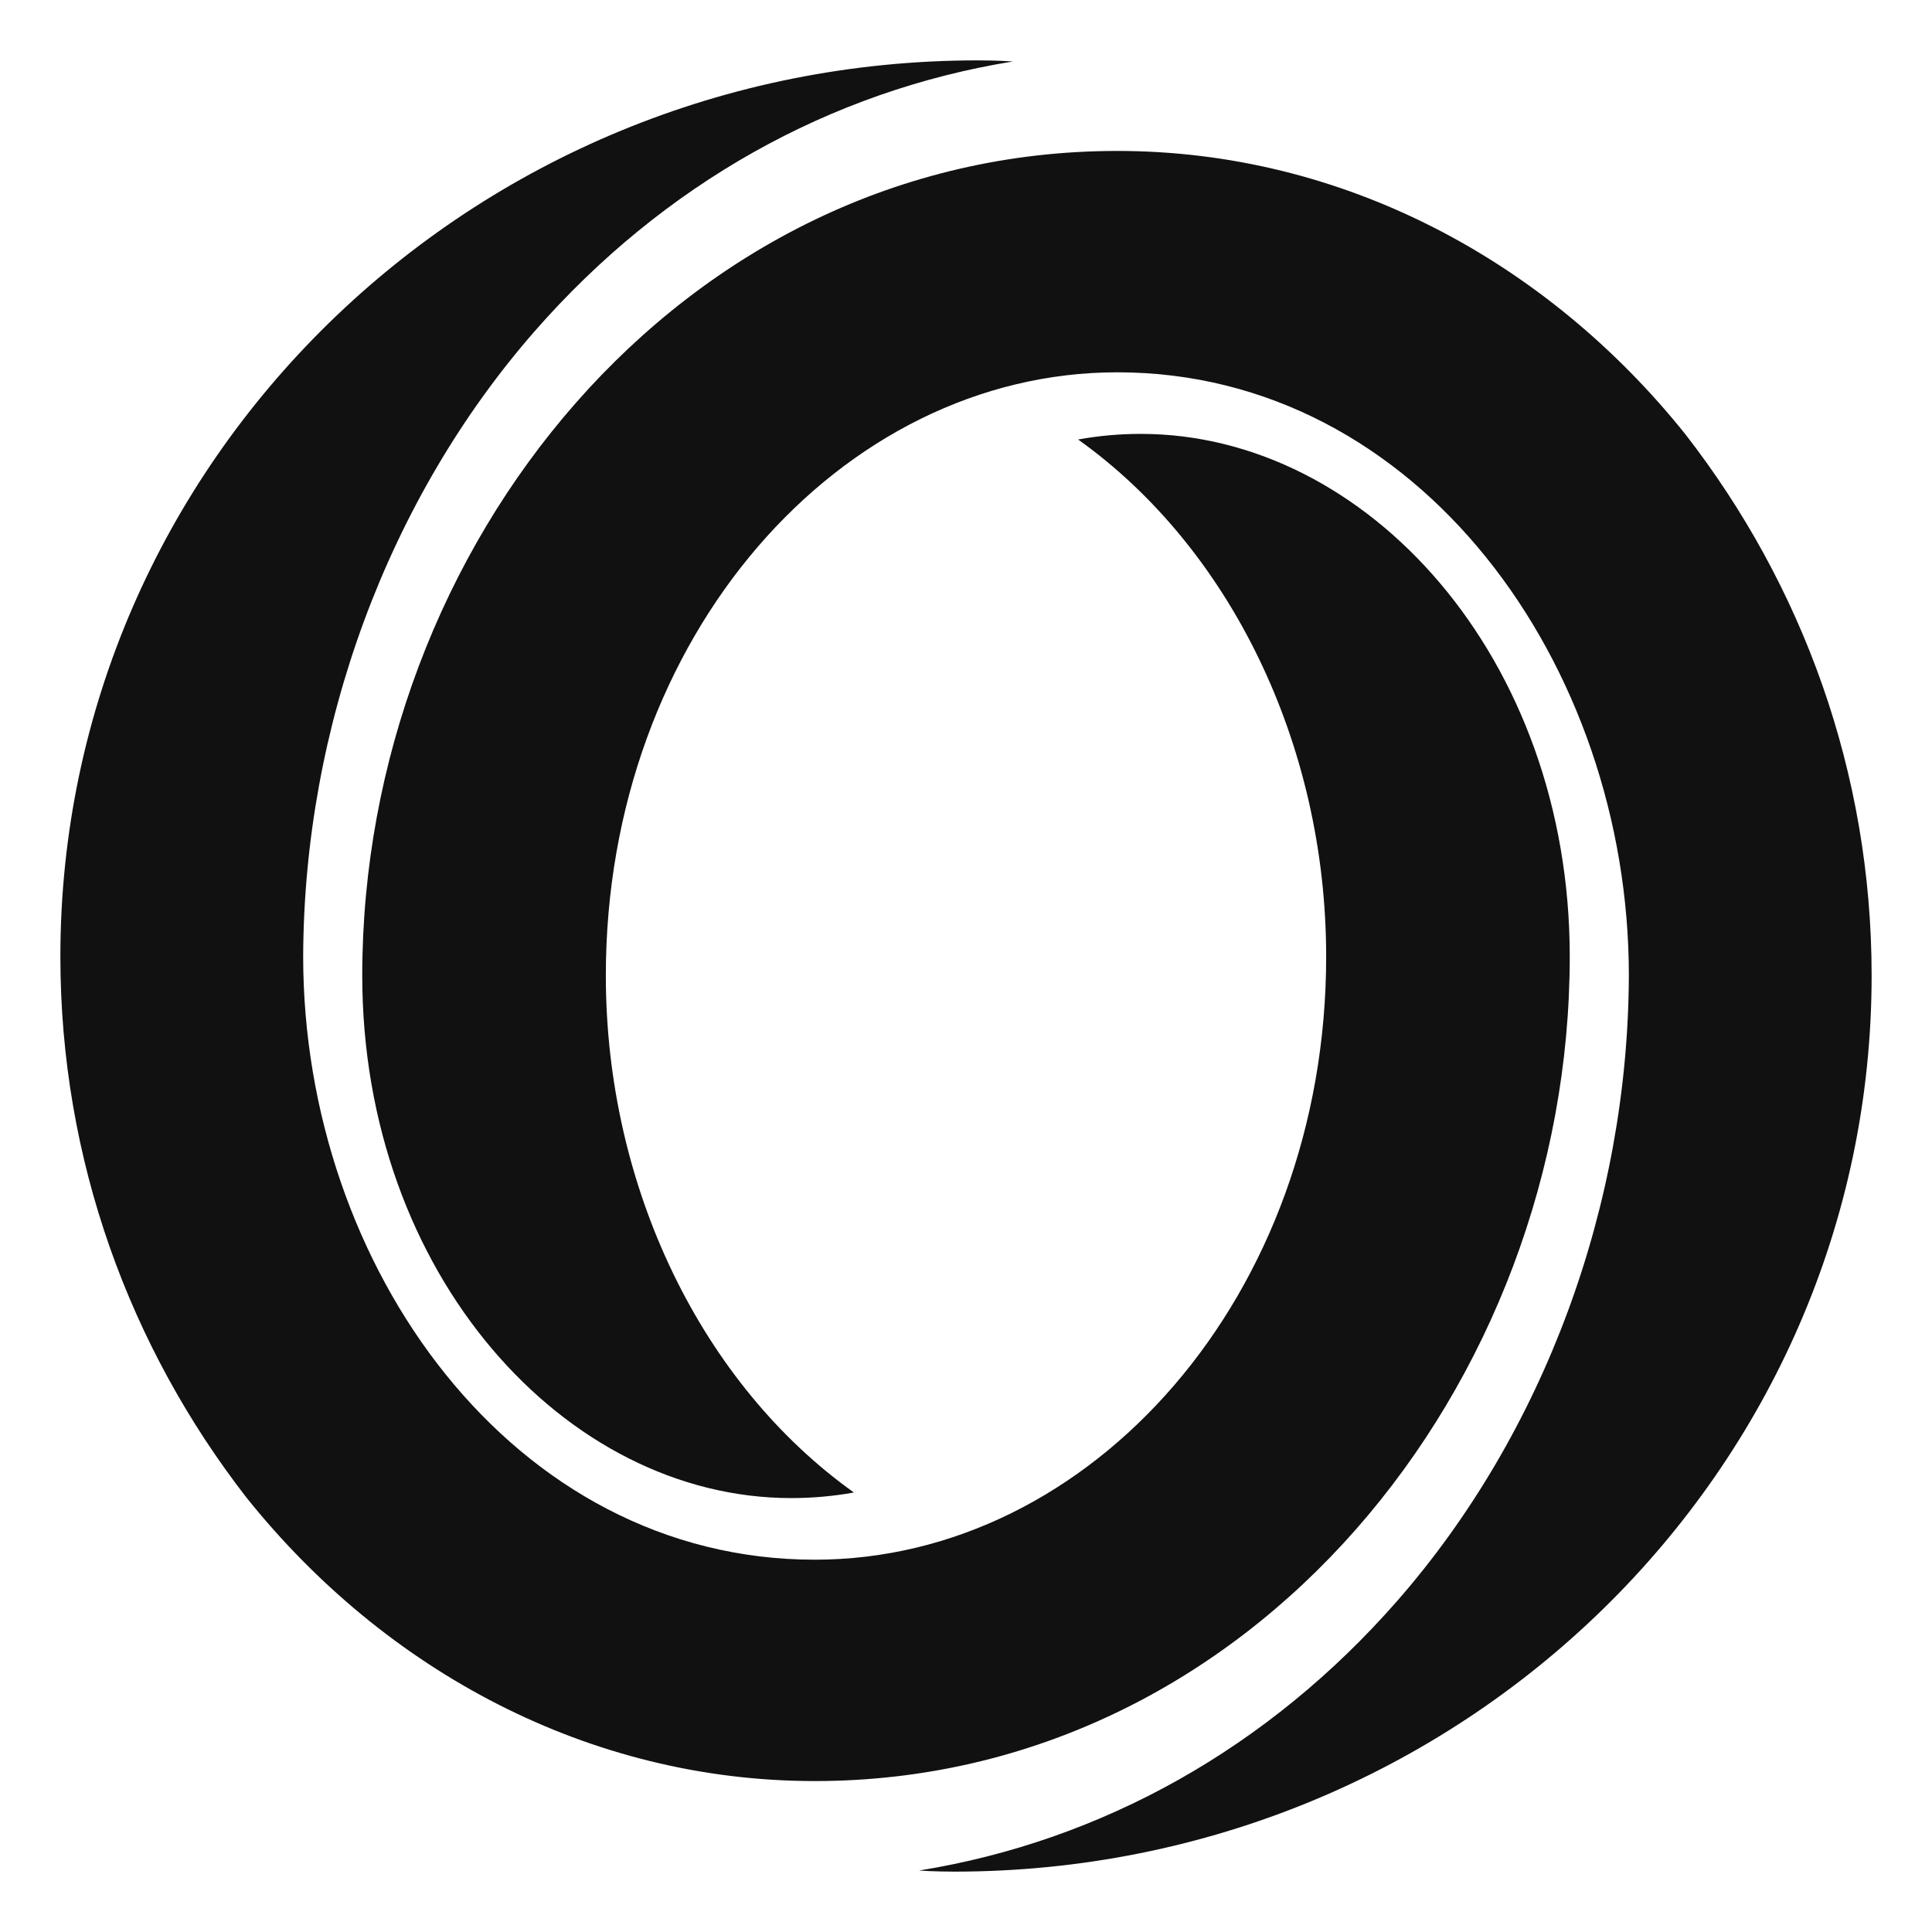 <?xml version="1.0" encoding="UTF-8"?>
<svg width="64px" height="64px" viewBox="0 0 64 64" version="1.1" xmlns="http://www.w3.org/2000/svg" xmlns:xlink="http://www.w3.org/1999/xlink">
    <!-- Generator: Sketch 63 (92445) - https://sketch.com -->
    <title>oasis@2x</title>
    <desc>Created with Sketch.</desc>
    <g id="oasis" stroke="none" stroke-width="1" fill="none" fill-rule="evenodd">
        <path d="M55.833,14.389 C51.233,8.639 44.479,5 37.011,5 C22.567,5 12,18.111 12,32.315 C12,42.216 18.727,49.626 26.211,49.626 C26.91,49.626 27.604,49.564 28.287,49.441 C23.276,45.871 20.069,39.367 20.069,32.315 C20.069,21.085 27.846,12.333 37.011,12.333 C47.007,12.333 53.958,22.029 53.958,32.315 C53.931,39.911 51.159,47.463 46.281,53.036 C42.023,57.9 36.508,60.985 30.444,61.964 C30.444,61.964 30.95,62 31.611,62 C48.395,62 62,48.709 62,32.315 C62,25.579 59.702,19.369 55.833,14.389 Z M52,31.685 C52,21.783 45.273,14.373 37.79,14.373 C37.09,14.373 36.397,14.435 35.713,14.559 C40.725,18.129 43.931,24.633 43.931,31.685 C43.931,42.915 36.155,51.667 26.99,51.667 C16.993,51.667 10.043,41.971 10.043,31.685 C10.069,24.089 12.842,16.537 17.719,10.964 C21.978,6.1 27.493,3.015 33.556,2.036 C33.556,2.036 33.051,2 32.39,2 C15.606,2 2,15.291 2,31.685 C2,38.42 4.298,44.63 8.167,49.612 C12.767,55.36 19.522,59 26.99,59 C41.434,59 52,45.889 52,31.685 L52,31.685 Z" id="Fill-1" fill="#111111" fill-rule="nonzero"></path>
    </g>
</svg>
